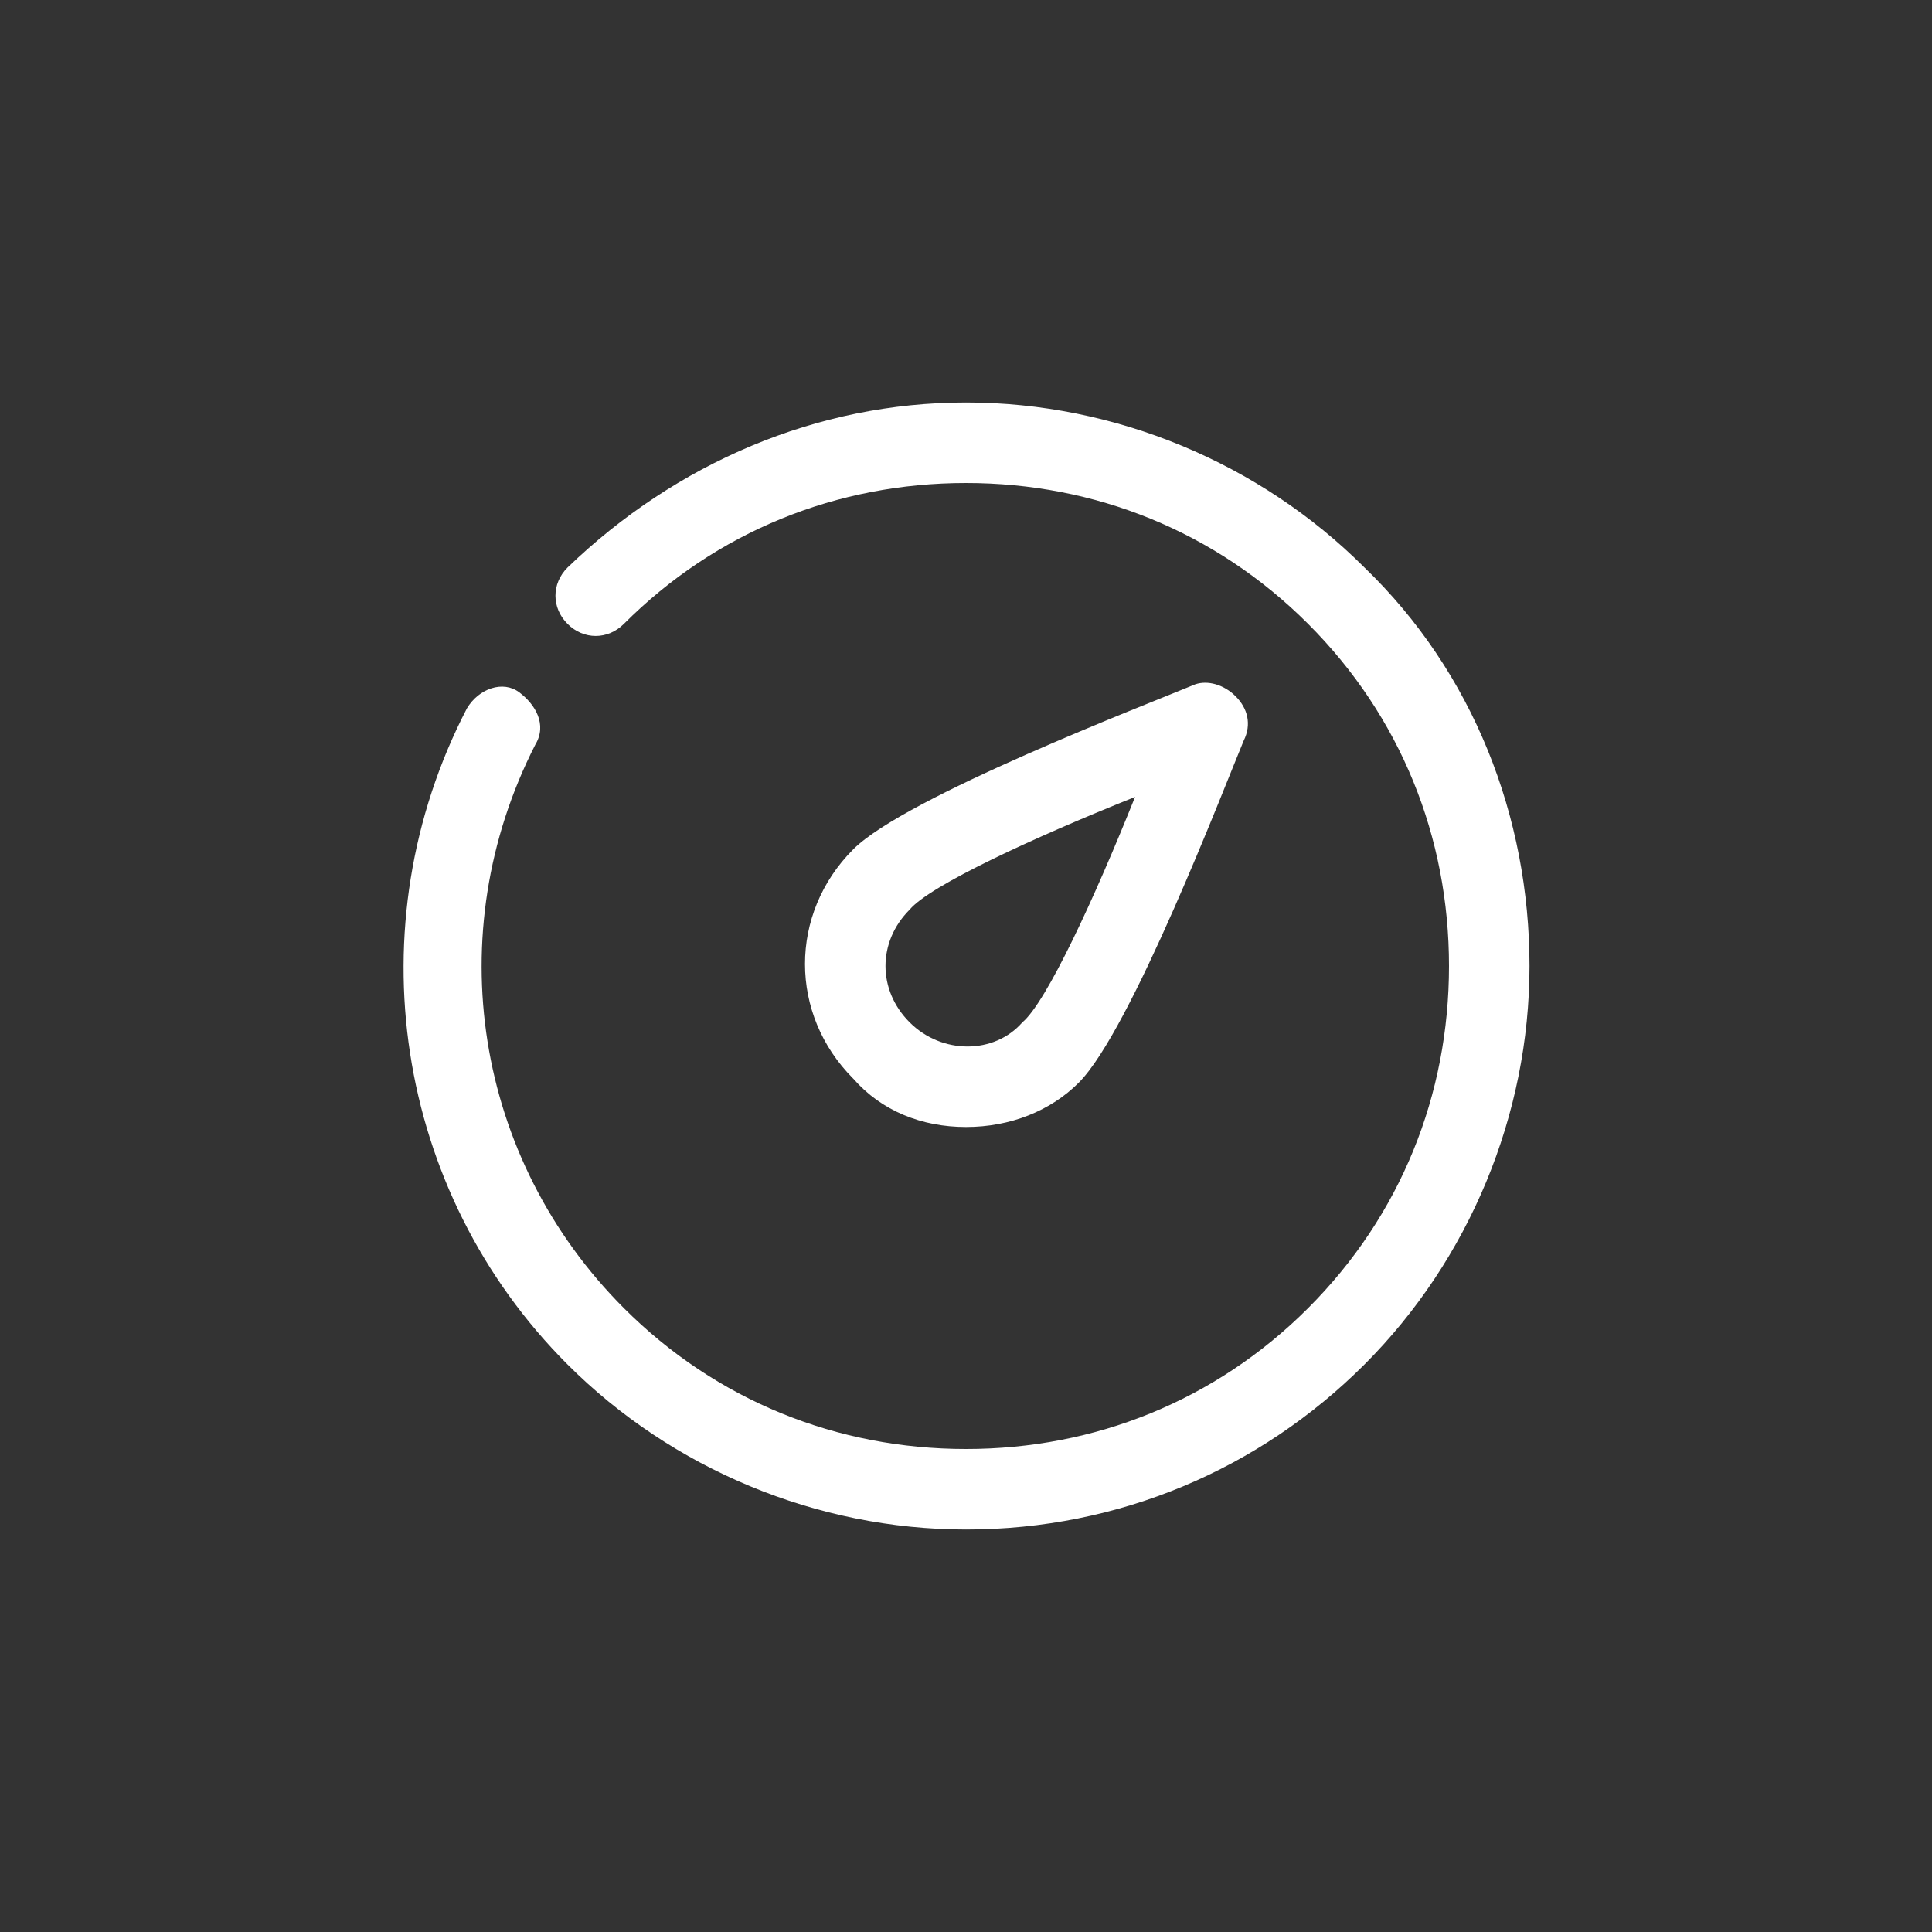 <?xml version="1.0" encoding="utf-8"?>
<!-- Generator: Adobe Illustrator 21.1.0, SVG Export Plug-In . SVG Version: 6.00 Build 0)  -->
<svg version="1.1" id="Layer_1" xmlns="http://www.w3.org/2000/svg" xmlns:xlink="http://www.w3.org/1999/xlink" x="0px" y="0px"
	 viewBox="0 0 48 48" style="enable-background:new 0 0 48 48;" xml:space="preserve">
<rect x="0" y="0" width="48" height="48" fill="#333333" stroke="none"/>
<style type="text/css">
	.st0{fill:#FFFFFF;}
</style>
<path id="path0_fill" class="st0" d="M24,38c-3.7,0-7.3-1.5-9.9-4.1C9.8,29.6,8.8,23,11.6,17.6c0.3-0.5,0.9-0.7,1.3-0.4
	c0.4,0.3,0.7,0.8,0.4,1.3c-2.4,4.7-1.5,10.3,2.2,14c2.3,2.3,5.3,3.5,8.5,3.5c3.2,0,6.2-1.2,8.5-3.5c2.3-2.3,3.5-5.3,3.5-8.5
	s-1.2-6.2-3.5-8.5C30.2,13.2,27.2,12,24,12c-3.2,0-6.2,1.2-8.5,3.5c-0.4,0.4-1,0.4-1.4,0s-0.4-1,0-1.4c2.7-2.6,6.2-4.1,9.9-4.1
	c3.7,0,7.3,1.5,9.9,4.1c2.7,2.6,4.1,6.2,4.1,9.9s-1.5,7.3-4.1,9.9C31.3,36.5,27.8,38,24,38z M24,28c-1.1,0-2.1-0.4-2.8-1.2
	c-1.6-1.6-1.6-4.1,0-5.7c1.3-1.3,7.3-3.6,8.5-4.1c0.3-0.1,0.7,0,1,0.3c0.3,0.3,0.4,0.7,0.2,1.1c-0.5,1.2-2.8,7.2-4.1,8.5
	C26.1,27.6,25.1,28,24,28z M28.2,19.8c-2.5,1-5.1,2.2-5.6,2.8c-0.8,0.8-0.8,2,0,2.8c0.8,0.8,2.1,0.8,2.8,0
	C26,24.9,27.2,22.3,28.2,19.8z"/>
</svg>
